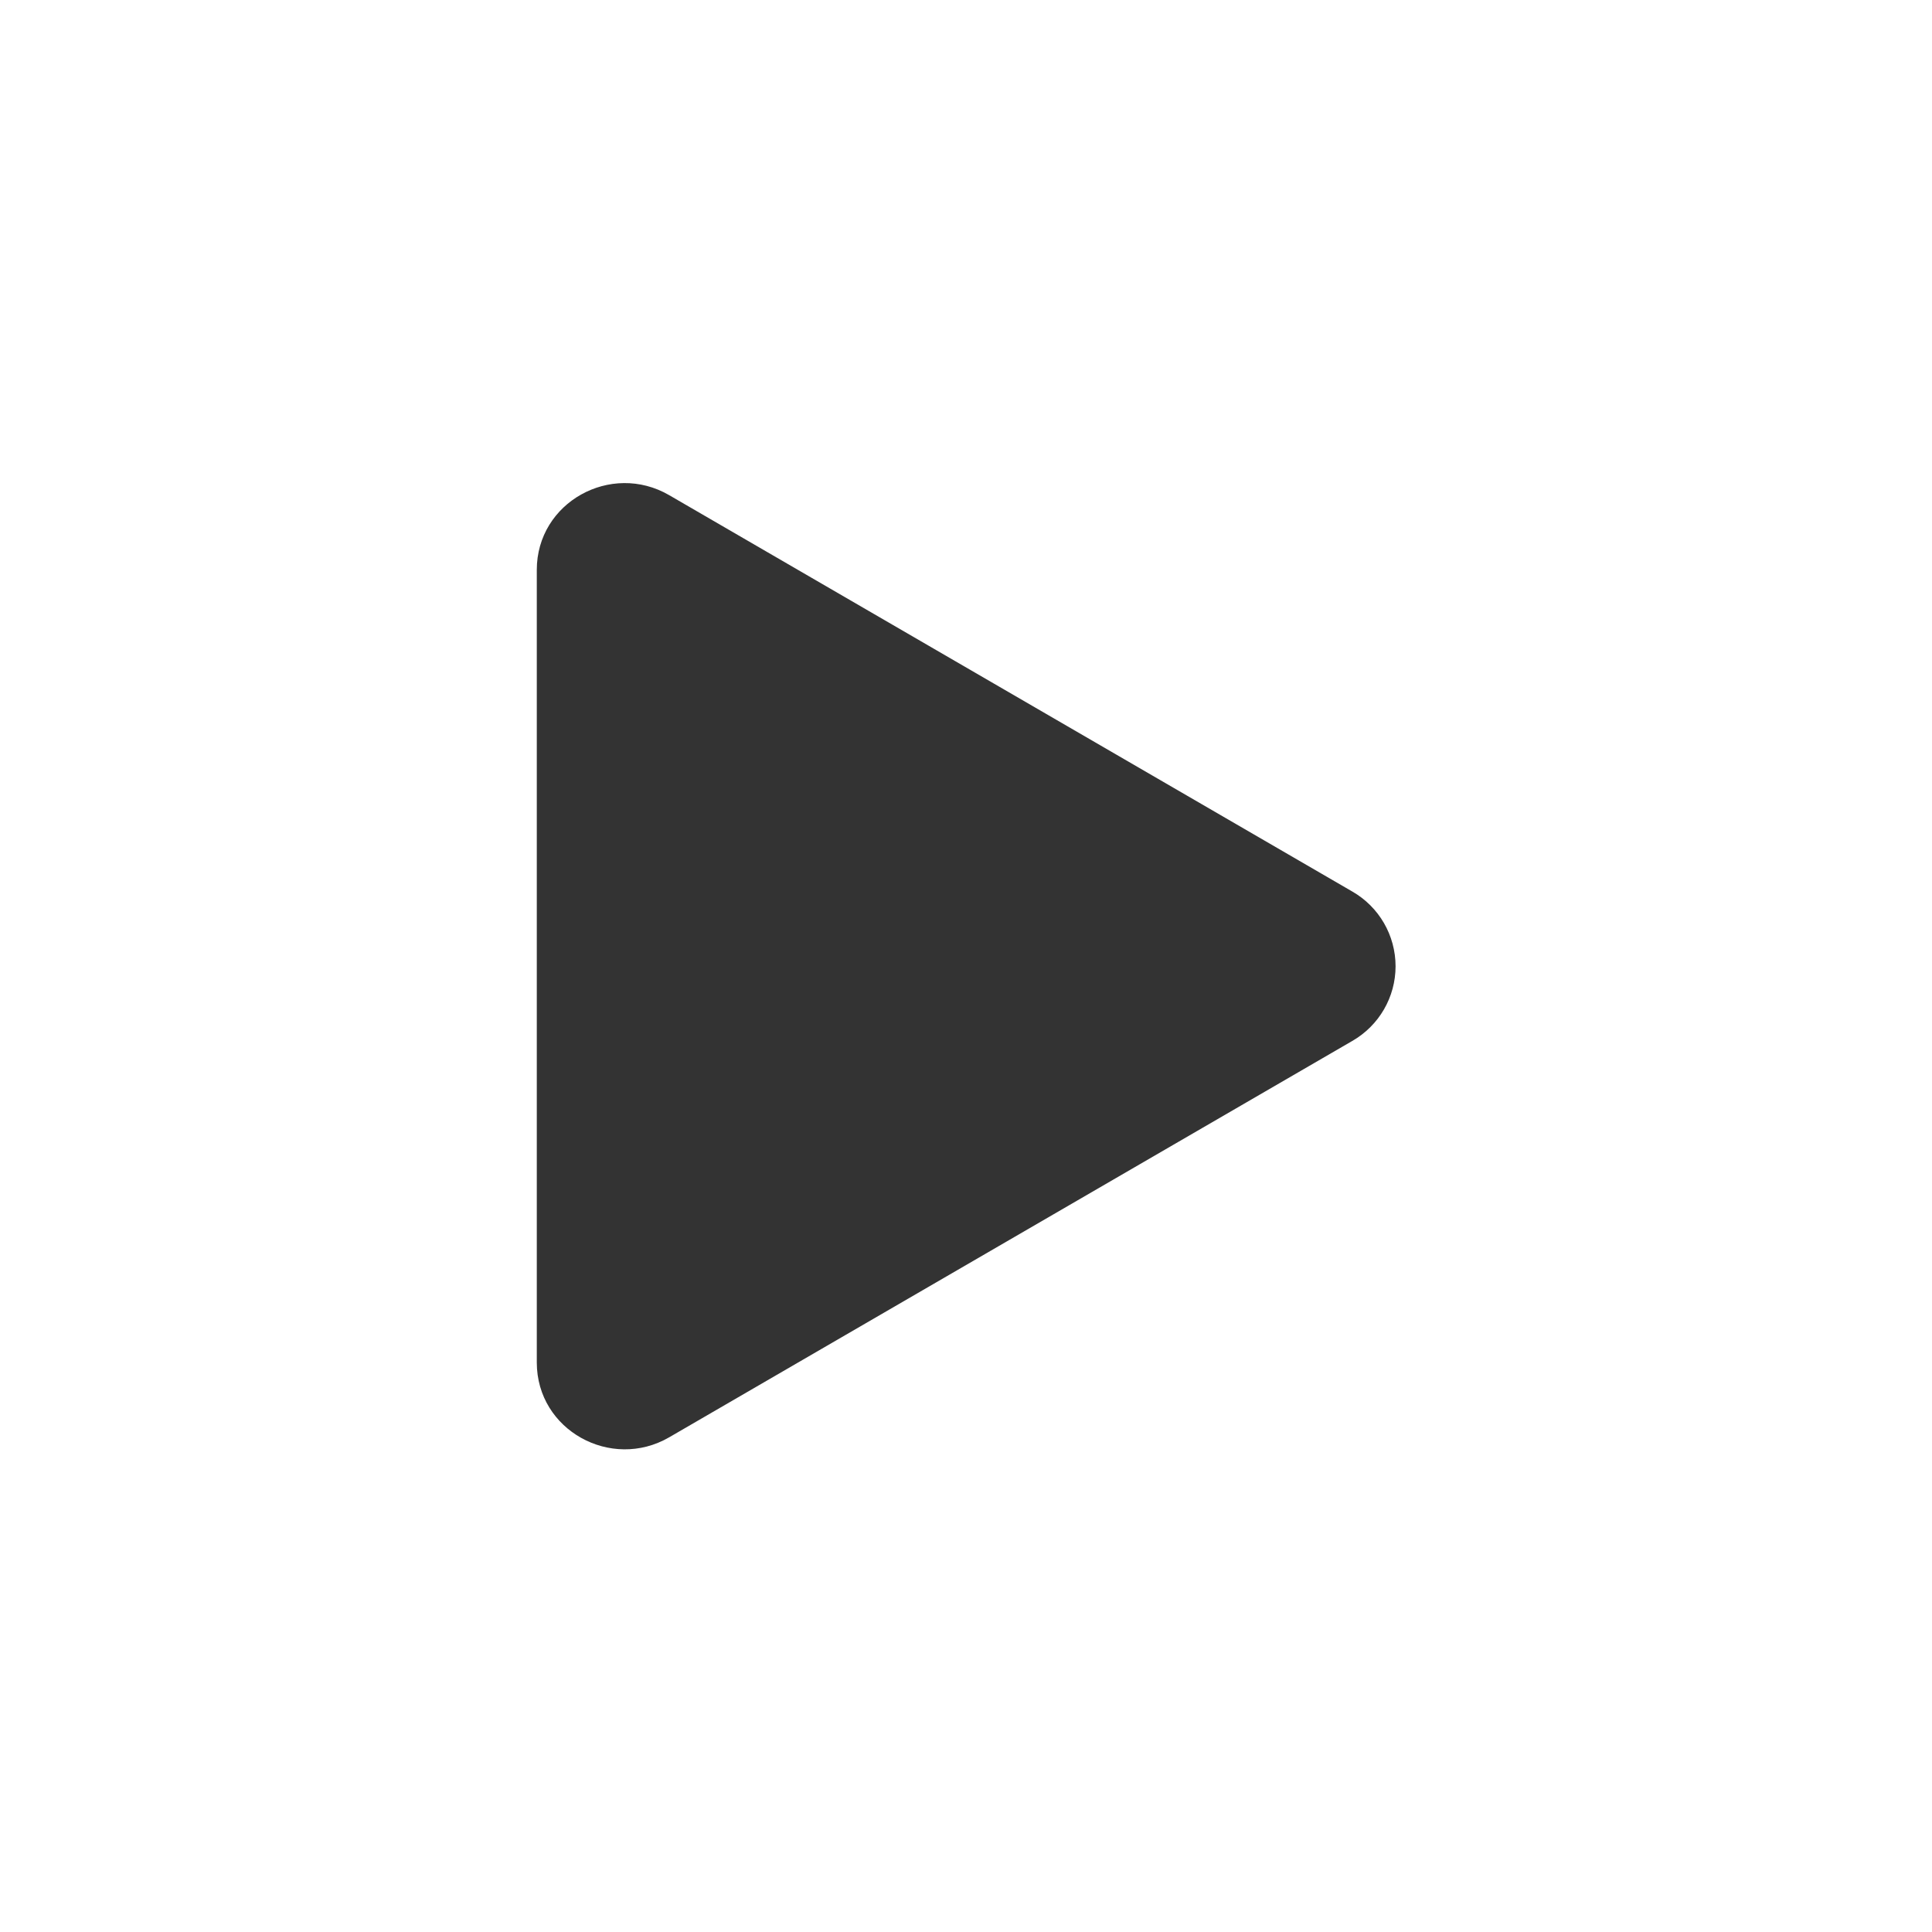<?xml version="1.0" encoding="UTF-8" standalone="no"?>
<!DOCTYPE svg PUBLIC "-//W3C//DTD SVG 1.1//EN" "http://www.w3.org/Graphics/SVG/1.1/DTD/svg11.dtd">
<svg width="100%" height="100%" viewBox="0 0 32 32" version="1.1" xmlns="http://www.w3.org/2000/svg" xmlns:xlink="http://www.w3.org/1999/xlink" xml:space="preserve" xmlns:serif="http://www.serif.com/" style="fill-rule:evenodd;clip-rule:evenodd;stroke-linejoin:round;stroke-miterlimit:2;">
    <g id="play" transform="matrix(1.778,0,0,1.778,1.779,1.779)">
        <g id="play1" serif:id="play">
            <g id="play2" serif:id="play">
                <path d="M11.596,8.697L5.233,12.389C4.693,12.702 4,12.323 4,11.692L4,4.308C4,3.678 4.692,3.298 5.233,3.612L11.596,7.304C11.846,7.447 12,7.713 12,8.001C12,8.288 11.846,8.554 11.596,8.697Z" style="fill:rgb(51,51,51);fill-rule:nonzero;"/>
            </g>
        </g>
    </g>
</svg>
